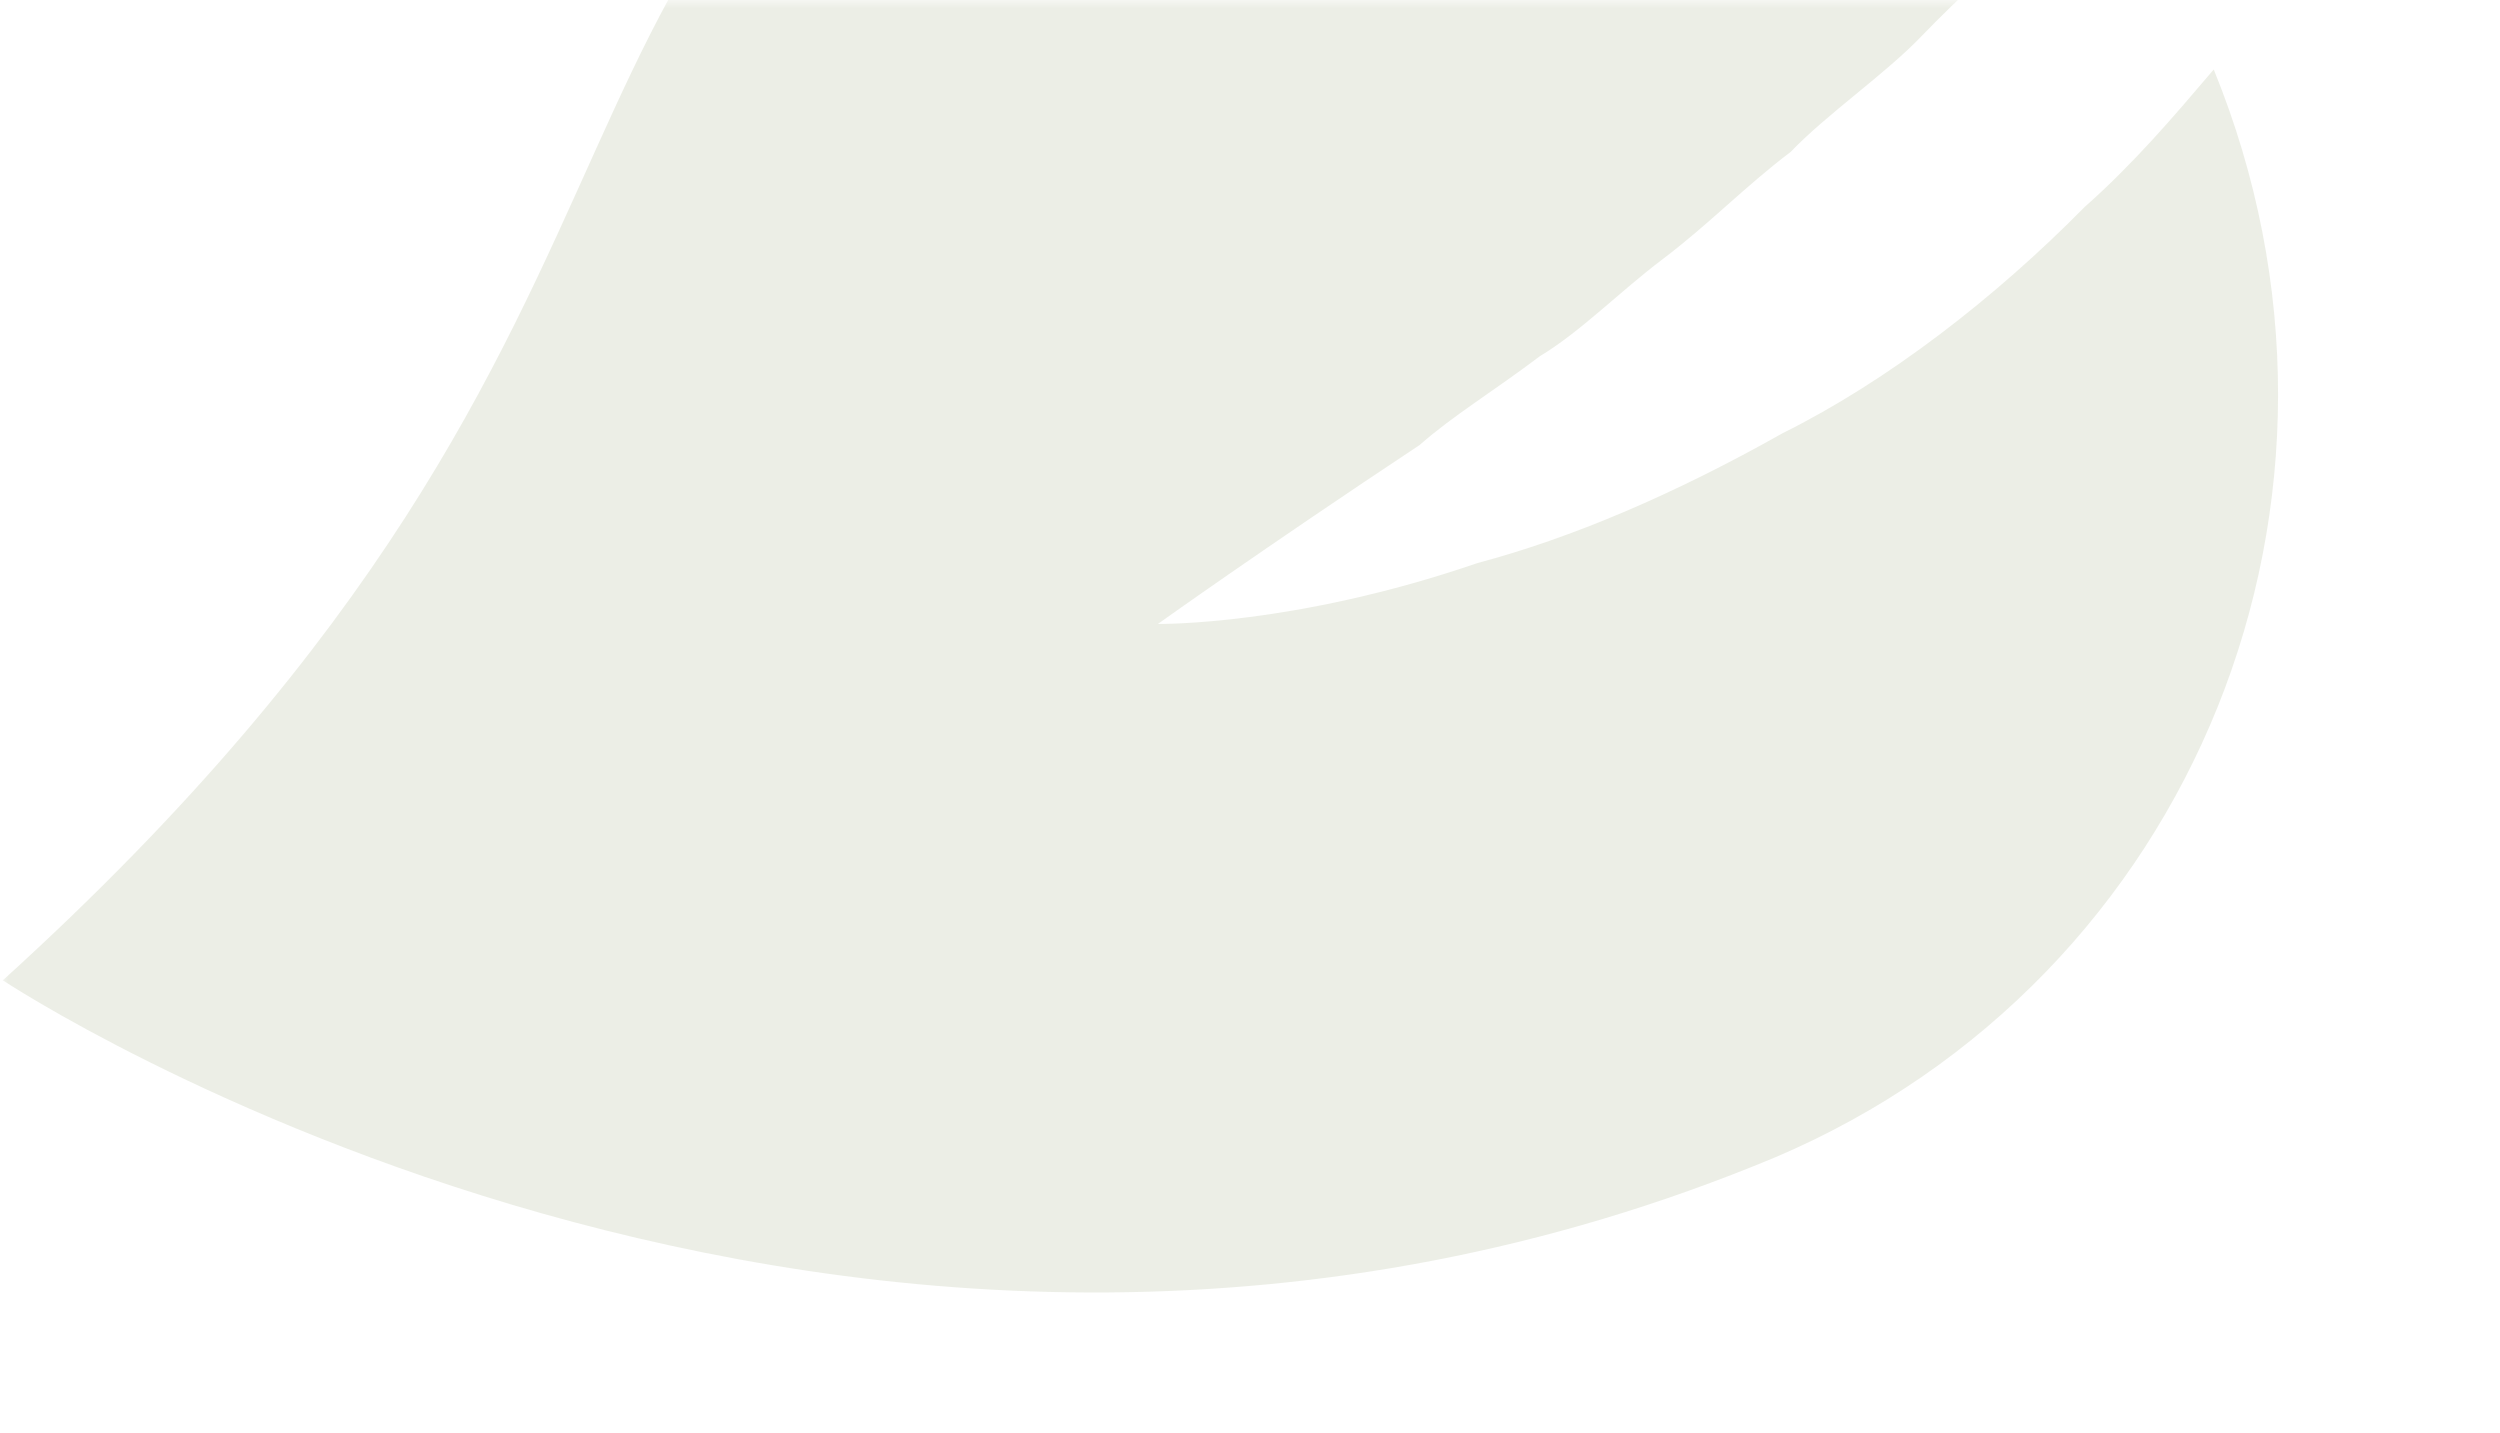 <svg width="150" height="86" viewBox="0 0 150 86" fill="none" xmlns="http://www.w3.org/2000/svg">
<mask id="mask0_46_283" style="mask-type:alpha" maskUnits="userSpaceOnUse" x="0" y="0" width="150" height="86">
<rect width="150" height="86" fill="#D9D9D9"/>
</mask>
<g mask="url(#mask0_46_283)">
<g opacity="0.1">
<g clip-path="url(#clip0_46_283)">
<path d="M106.962 25.99C100.419 29.675 94.315 32.273 88.649 33.783C77.642 37.566 69.475 37.436 69.475 37.436C69.475 37.436 75.693 32.988 85.183 26.697C87.147 24.959 89.655 23.441 92.383 21.379C94.891 19.861 97.075 17.58 99.802 15.518C102.529 13.457 104.713 11.175 107.44 9.114C109.624 6.832 113.114 4.446 115.298 2.165C117.482 -0.116 120.428 -2.722 122.612 -5.003C123.594 -5.872 124.795 -7.284 125.778 -8.153C111.994 -25.719 87.186 -33.186 66.146 -23.331C27.117 -4.92 46.007 17.232 0.169 58.819C0.169 58.819 51.042 92.595 106.524 69.435C131.705 58.719 143.32 29.894 132.824 4.169C130.421 6.994 128.018 9.819 125.072 12.425C119.722 17.856 113.285 22.848 106.962 25.99Z" fill="#3D5501"/>
</g>
</g>
</g>
<defs>
<clipPath id="clip0_46_283">
<rect width="140.73" height="140.73" fill="white" transform="translate(115 119) rotate(-158.052)"/>
</clipPath>
</defs>
</svg>
